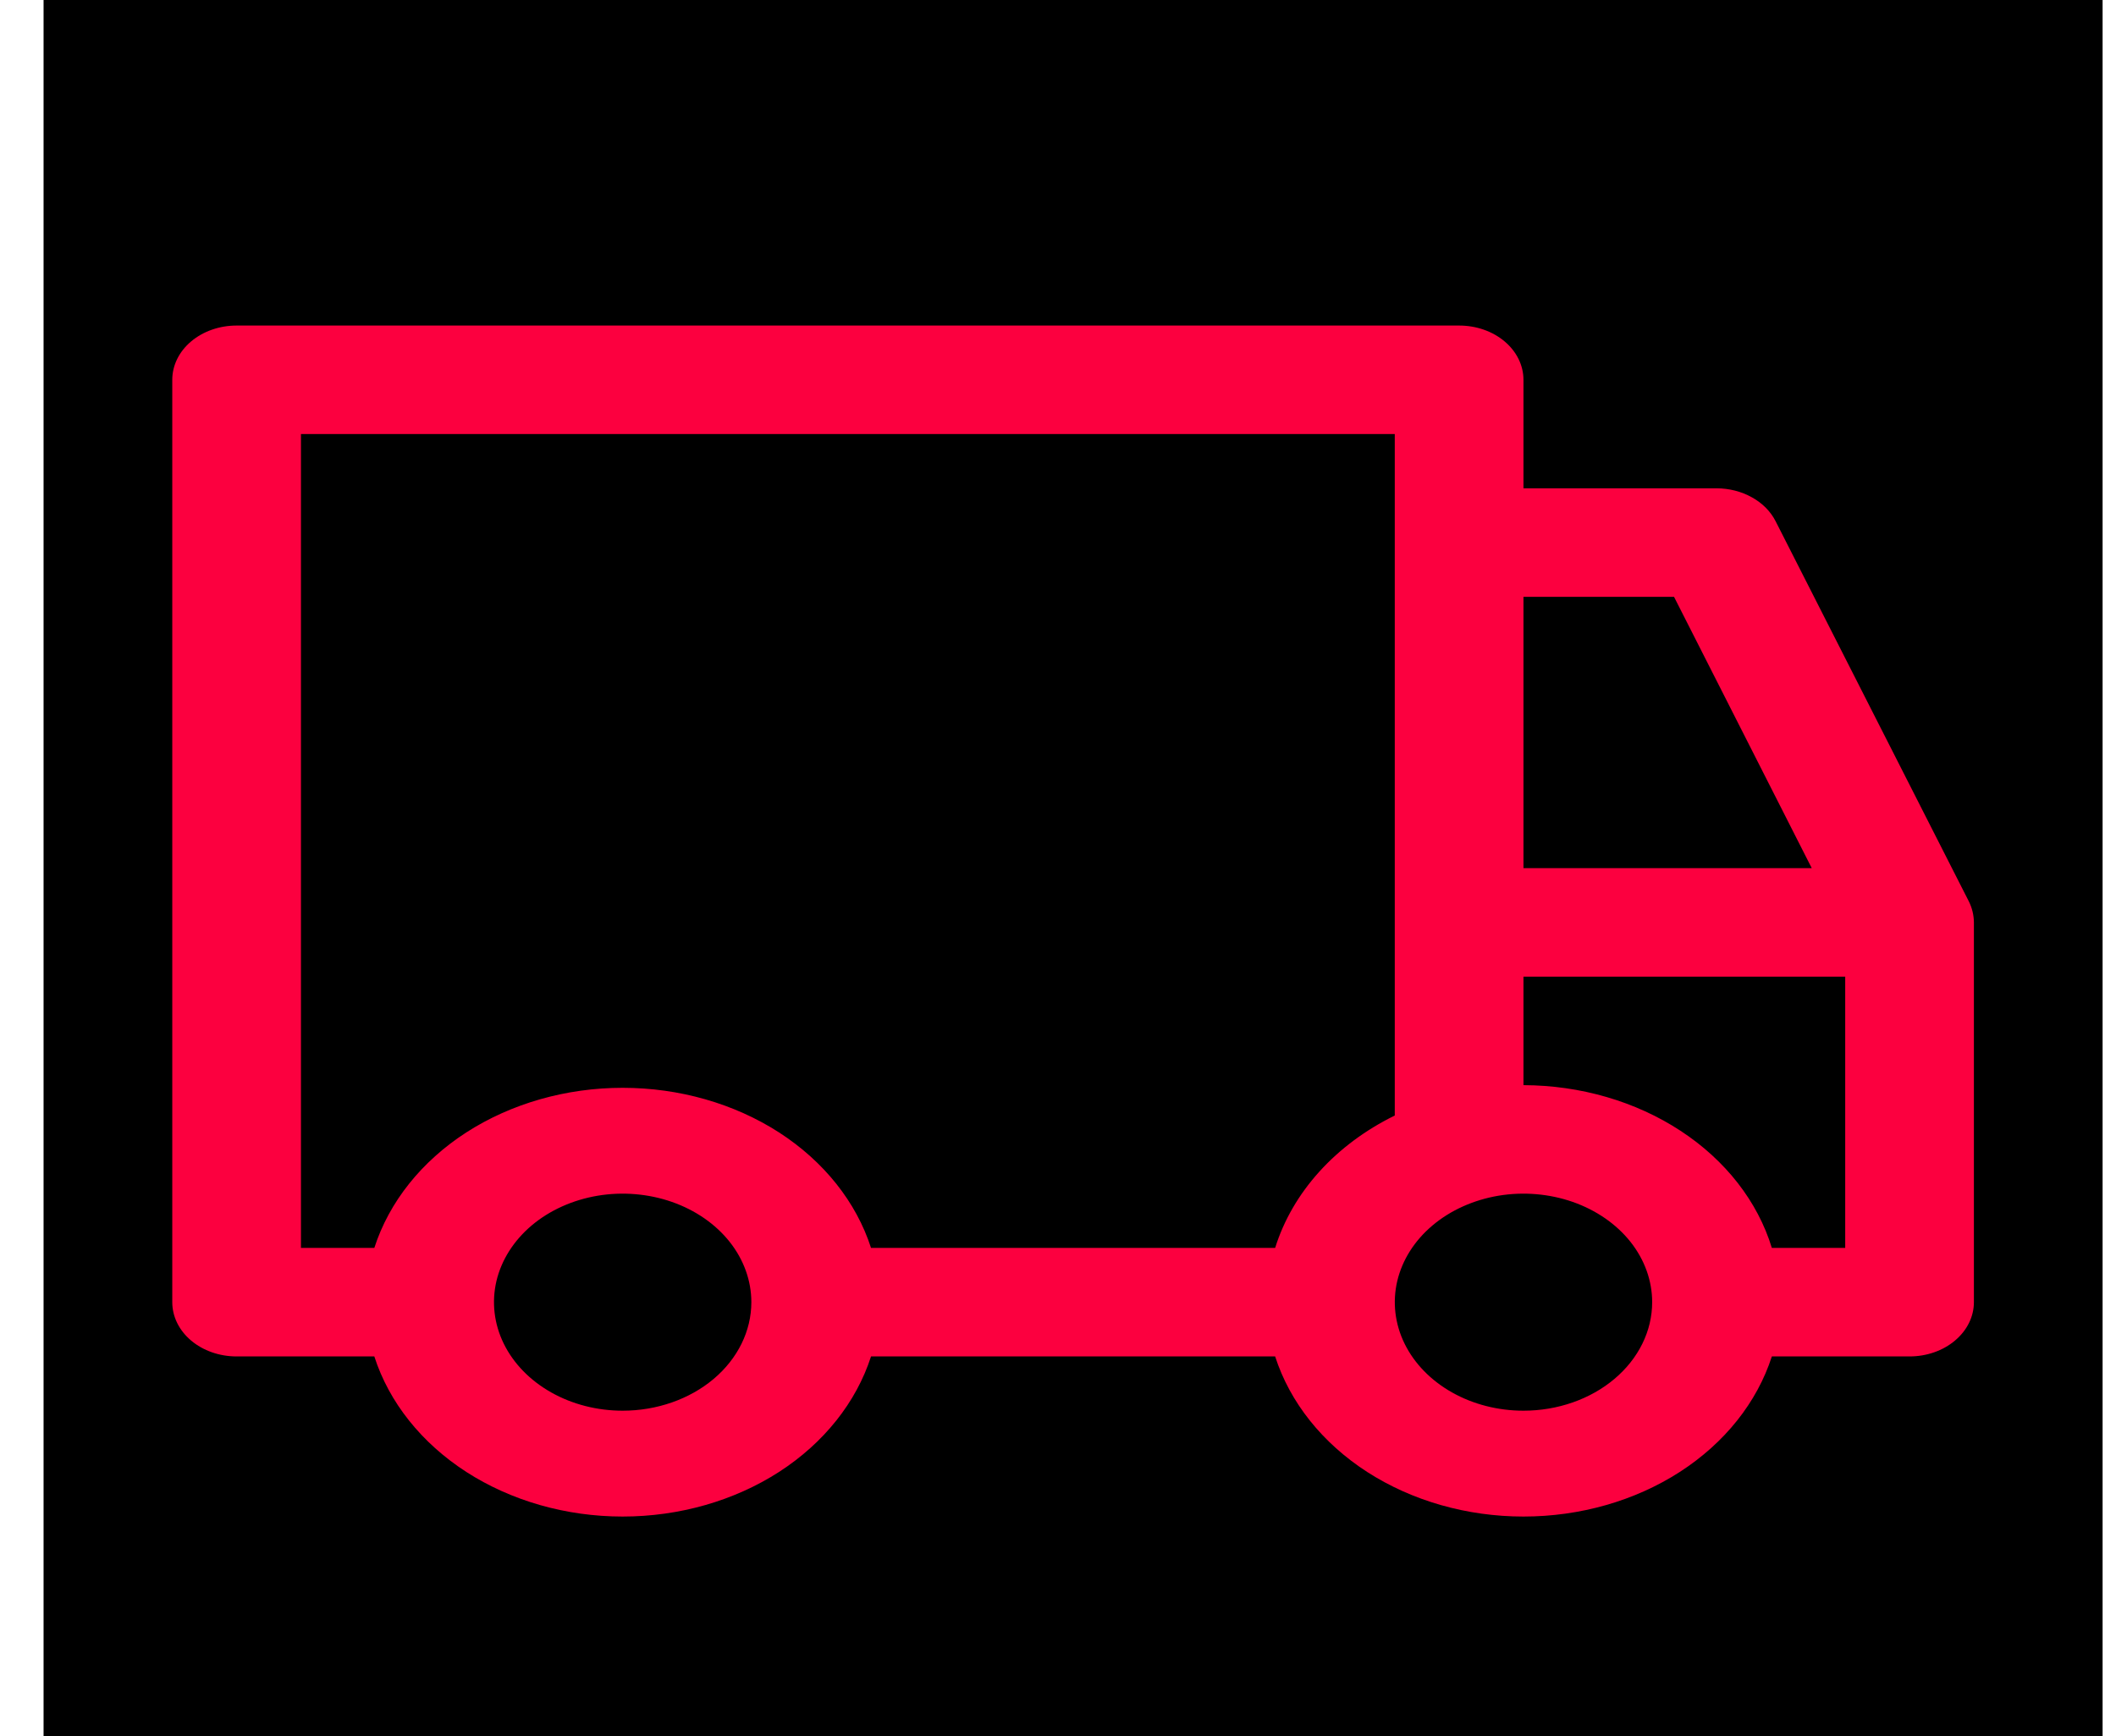 <svg width="39" height="32" viewBox="0 0 39 32" fill="none" xmlns="http://www.w3.org/2000/svg">
<rect x="1.303" y="0.5" width="36.95" height="31" fill="black"/>
<path d="M36.286 16.61L32.728 9.61C32.637 9.429 32.486 9.275 32.291 9.167C32.097 9.058 31.87 9 31.637 9H28.079V7C28.079 6.735 27.954 6.48 27.732 6.293C27.51 6.105 27.208 6 26.893 6H4.361C4.046 6 3.745 6.105 3.522 6.293C3.3 6.48 3.175 6.735 3.175 7V24C3.175 24.265 3.3 24.52 3.522 24.707C3.745 24.895 4.046 25 4.361 25H6.899C7.172 25.847 7.768 26.595 8.595 27.129C9.423 27.662 10.435 27.951 11.476 27.951C12.518 27.951 13.53 27.662 14.358 27.129C15.185 26.595 15.781 25.847 16.054 25H23.502C23.775 25.847 24.371 26.595 25.198 27.129C26.026 27.662 27.038 27.951 28.079 27.951C29.121 27.951 30.133 27.662 30.96 27.129C31.788 26.595 32.384 25.847 32.657 25H35.195C35.509 25 35.811 24.895 36.033 24.707C36.256 24.52 36.381 24.265 36.381 24V17C36.38 16.866 36.348 16.733 36.286 16.61ZM28.079 11H30.854L33.392 16H28.079V11ZM11.476 26C11.007 26 10.549 25.883 10.159 25.663C9.769 25.443 9.465 25.131 9.285 24.765C9.106 24.4 9.059 23.998 9.15 23.61C9.242 23.222 9.468 22.866 9.799 22.586C10.131 22.306 10.554 22.116 11.014 22.038C11.474 21.961 11.951 22.001 12.384 22.152C12.818 22.304 13.188 22.56 13.449 22.889C13.709 23.218 13.848 23.604 13.848 24C13.848 24.53 13.598 25.039 13.154 25.414C12.709 25.789 12.105 26 11.476 26ZM23.502 23H16.054C15.781 22.153 15.185 21.405 14.358 20.871C13.53 20.338 12.518 20.049 11.476 20.049C10.435 20.049 9.423 20.338 8.595 20.871C7.768 21.405 7.172 22.153 6.899 23H5.547V8H25.707V20.56C25.168 20.824 24.695 21.176 24.316 21.595C23.938 22.013 23.661 22.491 23.502 23ZM28.079 26C27.61 26 27.152 25.883 26.762 25.663C26.372 25.443 26.068 25.131 25.888 24.765C25.709 24.4 25.662 23.998 25.753 23.61C25.845 23.222 26.07 22.866 26.402 22.586C26.734 22.306 27.157 22.116 27.617 22.038C28.077 21.961 28.554 22.001 28.987 22.152C29.42 22.304 29.791 22.56 30.052 22.889C30.312 23.218 30.451 23.604 30.451 24C30.451 24.53 30.201 25.039 29.756 25.414C29.312 25.789 28.708 26 28.079 26ZM34.009 23H32.657C32.395 22.143 31.803 21.384 30.975 20.842C30.147 20.299 29.128 20.003 28.079 20V18H34.009V23Z" fill="#FC003F"/>
<rect x="1.303" y="0.5" width="36.95" height="31" stroke="black"/>
</svg>
